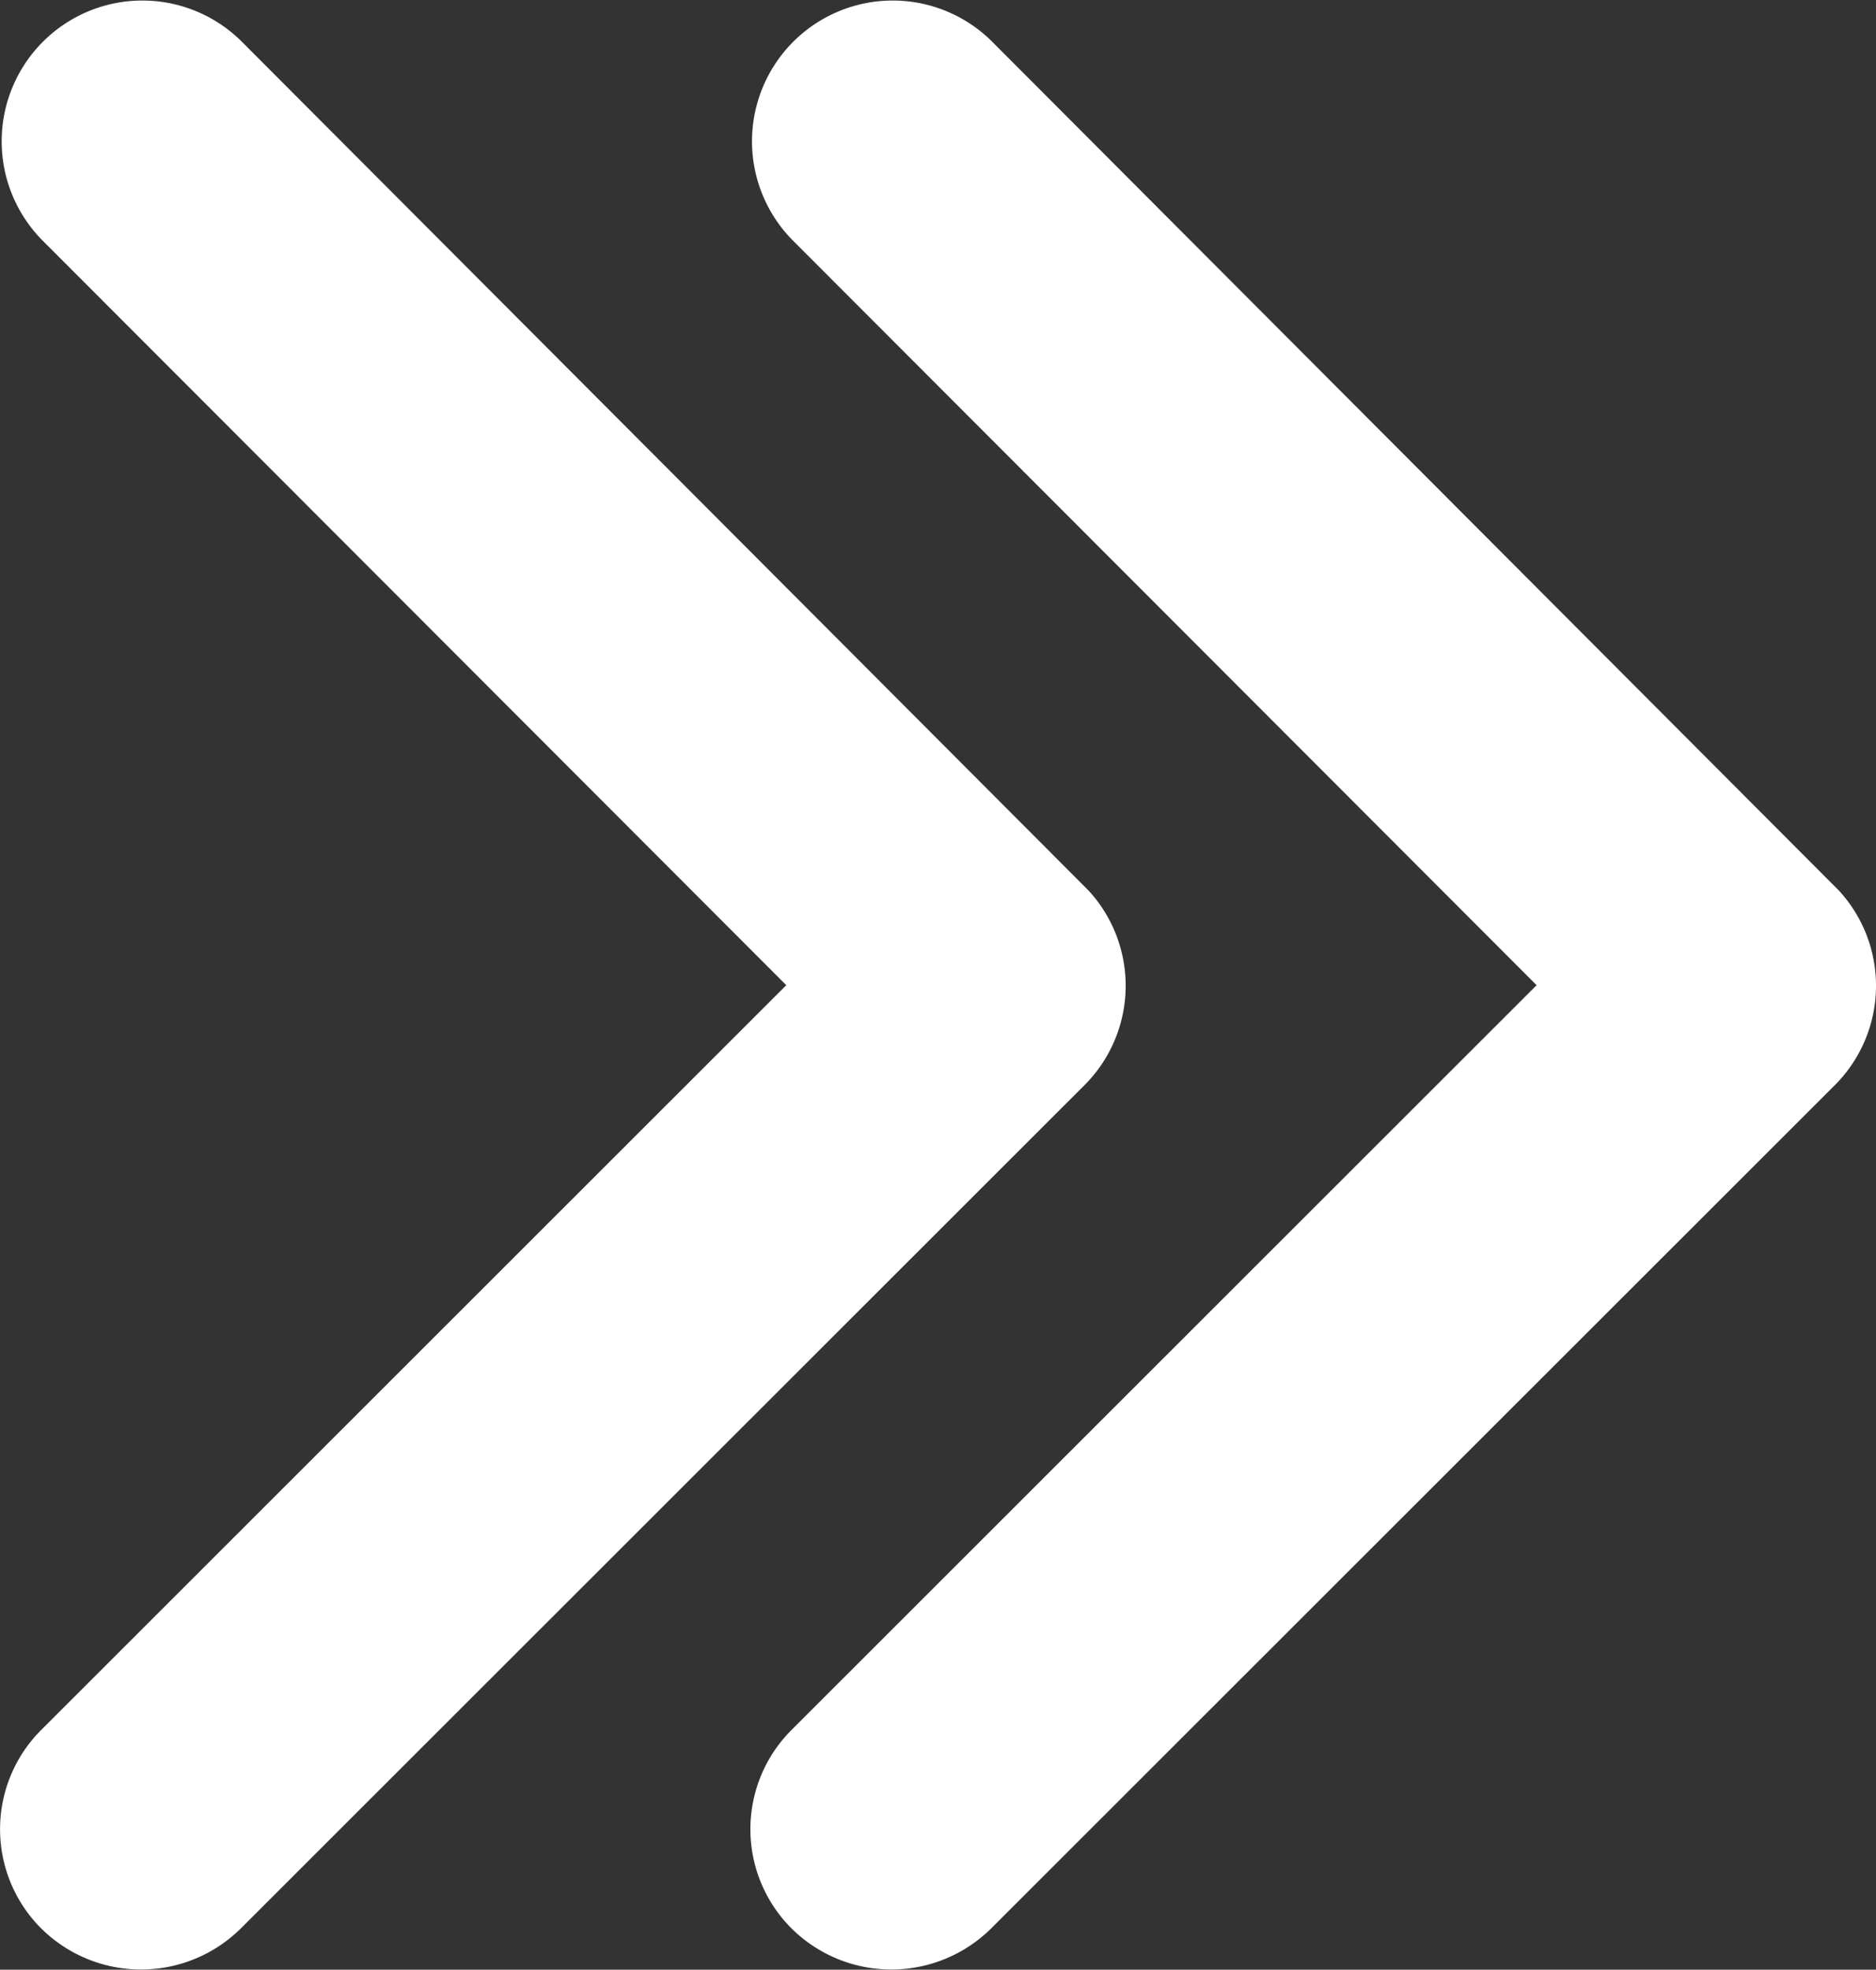 <svg xmlns="http://www.w3.org/2000/svg" width="16.384" height="17.194" viewBox="0 0 16.384 17.194">
  <rect x="0" y="0" width="16.384" height="17.194" fill="#333333" stroke="none"/>
  <g id="Group_451" data-name="Group 451" transform="translate(-1630.116 -3737.903)">
    <path id="Icon_ionic-ios-arrow-down" data-name="Icon ionic-ios-arrow-down" d="M8.6,2.964,15.1,9.47a1.224,1.224,0,0,0,1.735,0,1.239,1.239,0,0,0,0-1.741L9.471.358A1.227,1.227,0,0,0,7.776.322L.358,7.725A1.229,1.229,0,0,0,2.094,9.465Z" transform="translate(1646.5 3737.903) rotate(90)" fill="#fff"/>
    <path id="Icon_ionic-ios-arrow-down-2" data-name="Icon ionic-ios-arrow-down" d="M8.6,2.964,15.1,9.47a1.224,1.224,0,0,0,1.735,0,1.239,1.239,0,0,0,0-1.741L9.471.358A1.227,1.227,0,0,0,7.776.322L.358,7.725A1.229,1.229,0,0,0,2.094,9.465Z" transform="translate(1639.947 3737.903) rotate(90)" fill="#fff"/>
  </g>
</svg>
